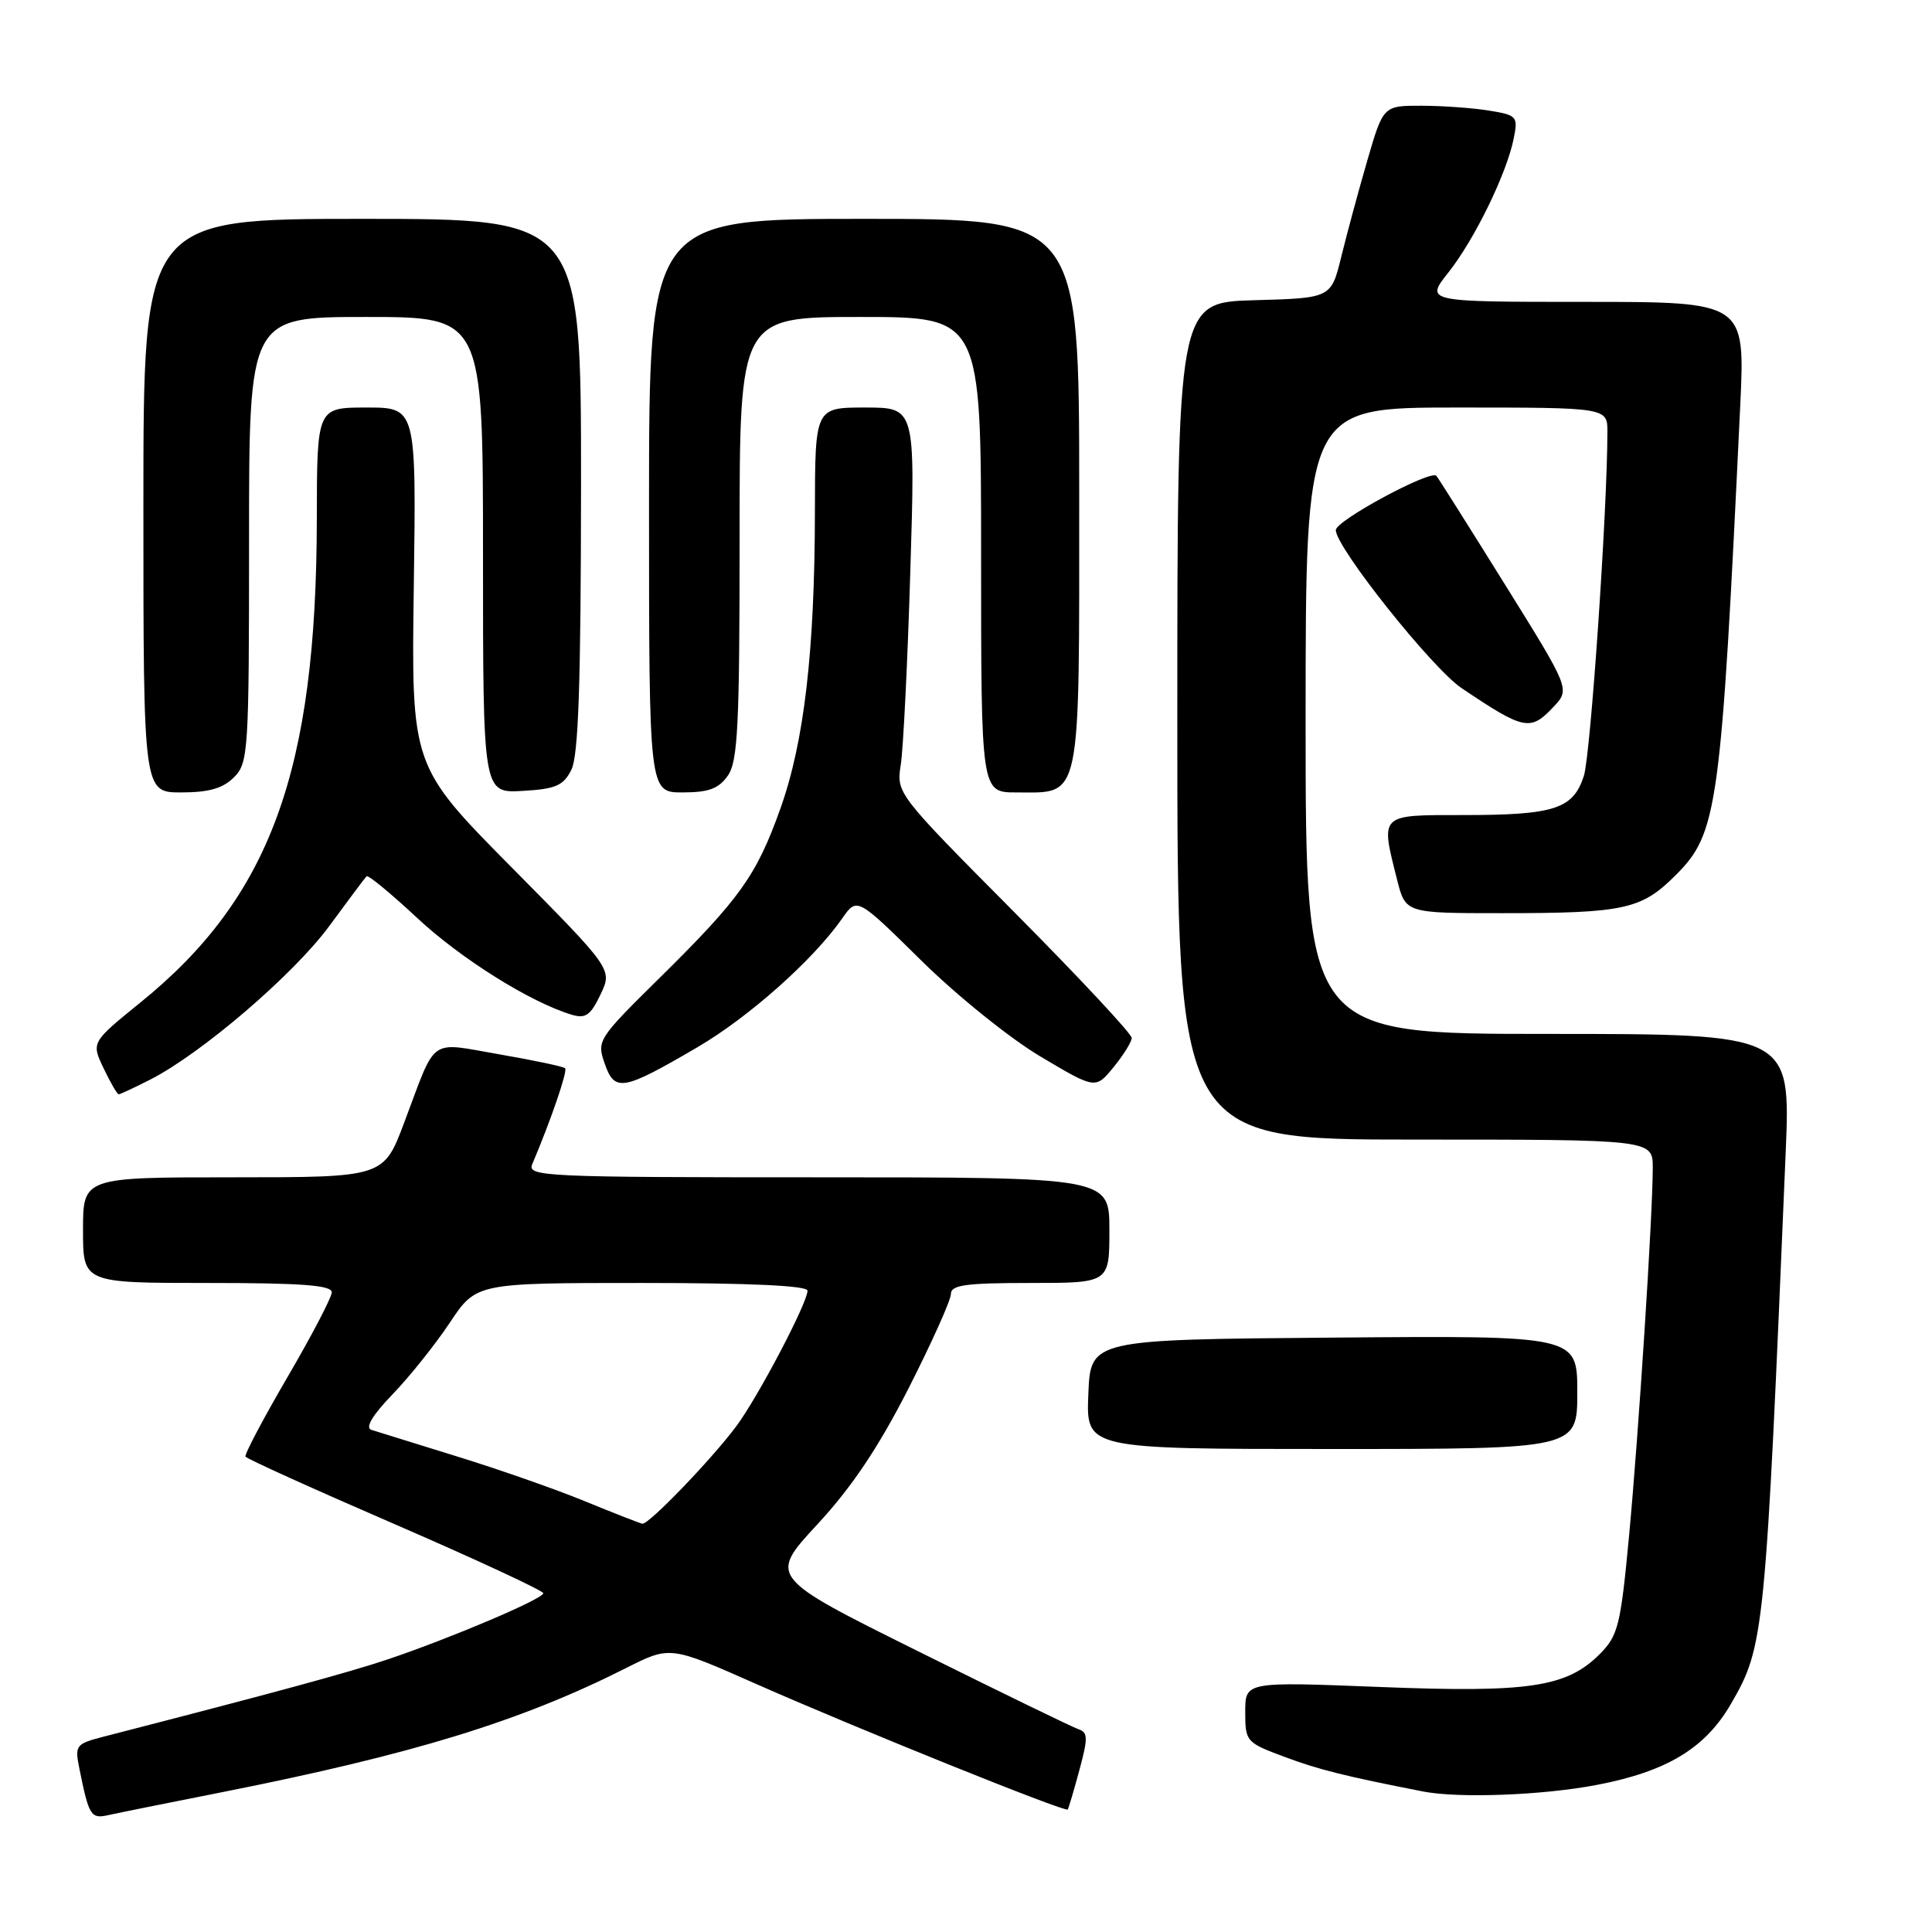<?xml version="1.0" encoding="UTF-8" standalone="no"?>
<!DOCTYPE svg PUBLIC "-//W3C//DTD SVG 1.1//EN" "http://www.w3.org/Graphics/SVG/1.1/DTD/svg11.dtd" >
<svg xmlns="http://www.w3.org/2000/svg" xmlns:xlink="http://www.w3.org/1999/xlink" version="1.1" viewBox="0 0 256 256">
 <g >
 <path fill="currentColor"
d=" M 29.50 237.46 C 54.77 232.44 68.97 228.08 82.93 221.04 C 88.78 218.08 88.78 218.08 100.14 223.11 C 113.39 228.97 141.19 240.18 141.48 239.77 C 141.59 239.62 142.29 237.28 143.02 234.56 C 144.17 230.33 144.16 229.55 142.93 229.14 C 142.14 228.88 132.58 224.23 121.67 218.81 C 101.85 208.96 101.85 208.96 108.31 201.98 C 112.89 197.03 116.40 191.79 120.39 183.96 C 123.47 177.89 126.00 172.27 126.00 171.46 C 126.00 170.27 127.96 170.00 136.50 170.00 C 147.00 170.00 147.00 170.00 147.00 163.00 C 147.00 156.00 147.00 156.00 108.39 156.00 C 72.01 156.00 69.83 155.90 70.53 154.25 C 72.99 148.45 75.24 141.90 74.88 141.55 C 74.66 141.32 70.75 140.50 66.20 139.71 C 56.68 138.07 57.91 137.19 53.56 148.75 C 50.83 156.00 50.83 156.00 30.91 156.00 C 11.00 156.00 11.00 156.00 11.00 163.00 C 11.00 170.00 11.00 170.00 27.50 170.00 C 40.05 170.00 43.99 170.30 43.96 171.25 C 43.94 171.94 41.29 177.00 38.08 182.50 C 34.87 188.00 32.37 192.73 32.53 193.01 C 32.69 193.30 41.64 197.35 52.41 202.01 C 63.17 206.68 71.99 210.78 71.99 211.11 C 72.00 211.85 59.81 217.03 51.37 219.88 C 46.21 221.61 36.56 224.24 13.68 230.13 C 10.05 231.07 9.90 231.27 10.51 234.31 C 11.77 240.59 12.04 241.03 14.32 240.52 C 15.52 240.25 22.35 238.87 29.50 237.46 Z  M 211.59 236.51 C 220.85 234.74 225.96 231.66 229.36 225.77 C 233.79 218.13 233.92 216.84 236.61 152.75 C 237.27 137.00 237.27 137.00 205.13 137.00 C 173.00 137.00 173.00 137.00 173.00 95.50 C 173.00 54.00 173.00 54.00 193.00 54.00 C 213.00 54.00 213.00 54.00 212.99 57.25 C 212.97 67.80 210.76 100.02 209.87 102.81 C 208.46 107.19 205.98 108.00 193.93 108.00 C 182.70 108.00 182.91 107.79 185.12 116.56 C 186.24 121.00 186.24 121.00 198.99 121.00 C 215.23 121.00 217.49 120.51 222.03 115.97 C 227.61 110.39 228.04 107.29 230.59 53.75 C 231.24 40.00 231.24 40.00 210.04 40.00 C 188.83 40.00 188.83 40.00 191.93 36.09 C 195.39 31.72 199.66 22.97 200.58 18.33 C 201.16 15.44 201.01 15.26 197.35 14.66 C 195.23 14.31 191.20 14.02 188.40 14.01 C 183.29 14.00 183.29 14.00 181.18 21.25 C 180.02 25.24 178.47 30.98 177.73 34.00 C 176.38 39.50 176.38 39.50 166.19 39.78 C 156.00 40.07 156.00 40.07 156.00 95.53 C 156.00 151.00 156.00 151.00 187.50 151.00 C 219.00 151.00 219.00 151.00 219.00 154.75 C 218.99 161.10 217.14 189.80 215.86 203.50 C 214.74 215.42 214.41 216.72 211.98 219.17 C 207.59 223.57 202.60 224.32 182.75 223.53 C 165.00 222.83 165.00 222.83 165.00 226.84 C 165.00 230.77 165.11 230.90 170.25 232.81 C 174.79 234.50 178.07 235.32 188.50 237.37 C 193.23 238.31 204.40 237.89 211.59 236.51 Z  M 209.00 184.49 C 209.00 176.97 209.00 176.97 176.75 177.24 C 144.50 177.50 144.50 177.50 144.21 184.75 C 143.91 192.00 143.91 192.00 176.46 192.00 C 209.00 192.00 209.00 192.00 209.00 184.49 Z  M 19.93 143.04 C 26.74 139.56 38.92 129.11 43.62 122.72 C 46.13 119.30 48.36 116.32 48.57 116.11 C 48.78 115.90 51.78 118.37 55.25 121.61 C 61.04 127.02 70.24 132.79 75.74 134.45 C 77.59 135.01 78.25 134.55 79.57 131.78 C 81.16 128.44 81.16 128.44 67.83 114.97 C 54.50 101.50 54.50 101.50 54.83 77.75 C 55.16 54.00 55.16 54.00 48.58 54.00 C 42.00 54.00 42.00 54.00 41.98 68.75 C 41.94 102.15 35.85 118.86 18.64 132.81 C 12.09 138.12 12.09 138.12 13.73 141.56 C 14.63 143.45 15.53 145.00 15.73 145.00 C 15.92 145.00 17.81 144.12 19.93 143.04 Z  M 92.42 138.76 C 99.25 134.76 107.78 127.17 111.60 121.69 C 113.56 118.88 113.56 118.88 122.06 127.26 C 126.76 131.90 133.82 137.59 137.86 139.99 C 145.16 144.33 145.16 144.33 147.55 141.41 C 148.86 139.81 149.94 138.07 149.96 137.54 C 149.98 137.01 142.97 129.50 134.38 120.85 C 118.78 105.14 118.77 105.12 119.36 101.31 C 119.69 99.22 120.26 87.71 120.62 75.75 C 121.29 54.00 121.29 54.00 114.65 54.00 C 108.00 54.00 108.00 54.00 107.98 67.75 C 107.96 86.29 106.56 98.30 103.41 107.13 C 100.24 116.02 98.06 119.07 87.32 129.66 C 79.22 137.65 79.06 137.88 80.13 140.94 C 81.45 144.74 82.52 144.55 92.42 138.76 Z  M 31.00 103.00 C 32.91 101.09 33.00 99.67 33.00 71.50 C 33.00 42.00 33.00 42.00 48.50 42.00 C 64.00 42.00 64.00 42.00 64.00 73.55 C 64.00 105.10 64.00 105.10 69.23 104.80 C 73.64 104.55 74.65 104.11 75.71 102.00 C 76.65 100.13 76.97 90.58 76.99 64.25 C 77.00 29.00 77.00 29.00 48.00 29.00 C 19.00 29.00 19.00 29.00 19.00 67.00 C 19.00 105.00 19.00 105.00 24.00 105.00 C 27.67 105.00 29.53 104.47 31.00 103.00 Z  M 96.44 102.78 C 97.77 100.89 98.00 96.16 98.00 71.28 C 98.00 42.00 98.00 42.00 114.00 42.00 C 130.00 42.00 130.00 42.00 130.00 73.50 C 130.00 105.00 130.00 105.00 134.67 105.00 C 143.38 105.00 143.00 106.79 143.00 65.35 C 143.00 29.00 143.00 29.00 114.50 29.00 C 86.00 29.00 86.00 29.00 86.00 67.00 C 86.00 105.00 86.00 105.00 90.44 105.00 C 93.90 105.00 95.23 104.51 96.44 102.78 Z  M 205.85 93.66 C 208.05 91.32 208.05 91.32 199.39 77.41 C 194.63 69.76 190.55 63.30 190.33 63.05 C 189.58 62.20 177.00 68.98 177.00 70.24 C 177.00 72.52 189.77 88.57 193.68 91.19 C 201.97 96.76 202.78 96.93 205.85 93.66 Z  M 77.50 198.92 C 73.65 197.34 66.00 194.66 60.50 192.97 C 55.00 191.27 49.92 189.69 49.20 189.46 C 48.36 189.18 49.34 187.53 52.01 184.76 C 54.27 182.42 57.69 178.14 59.61 175.25 C 63.11 170.00 63.11 170.00 85.05 170.00 C 99.37 170.00 107.00 170.36 107.00 171.02 C 107.00 172.64 100.43 185.14 97.55 189.00 C 94.25 193.42 85.95 202.03 85.12 201.90 C 84.78 201.84 81.35 200.50 77.50 198.92 Z "/>
</g>
</svg>